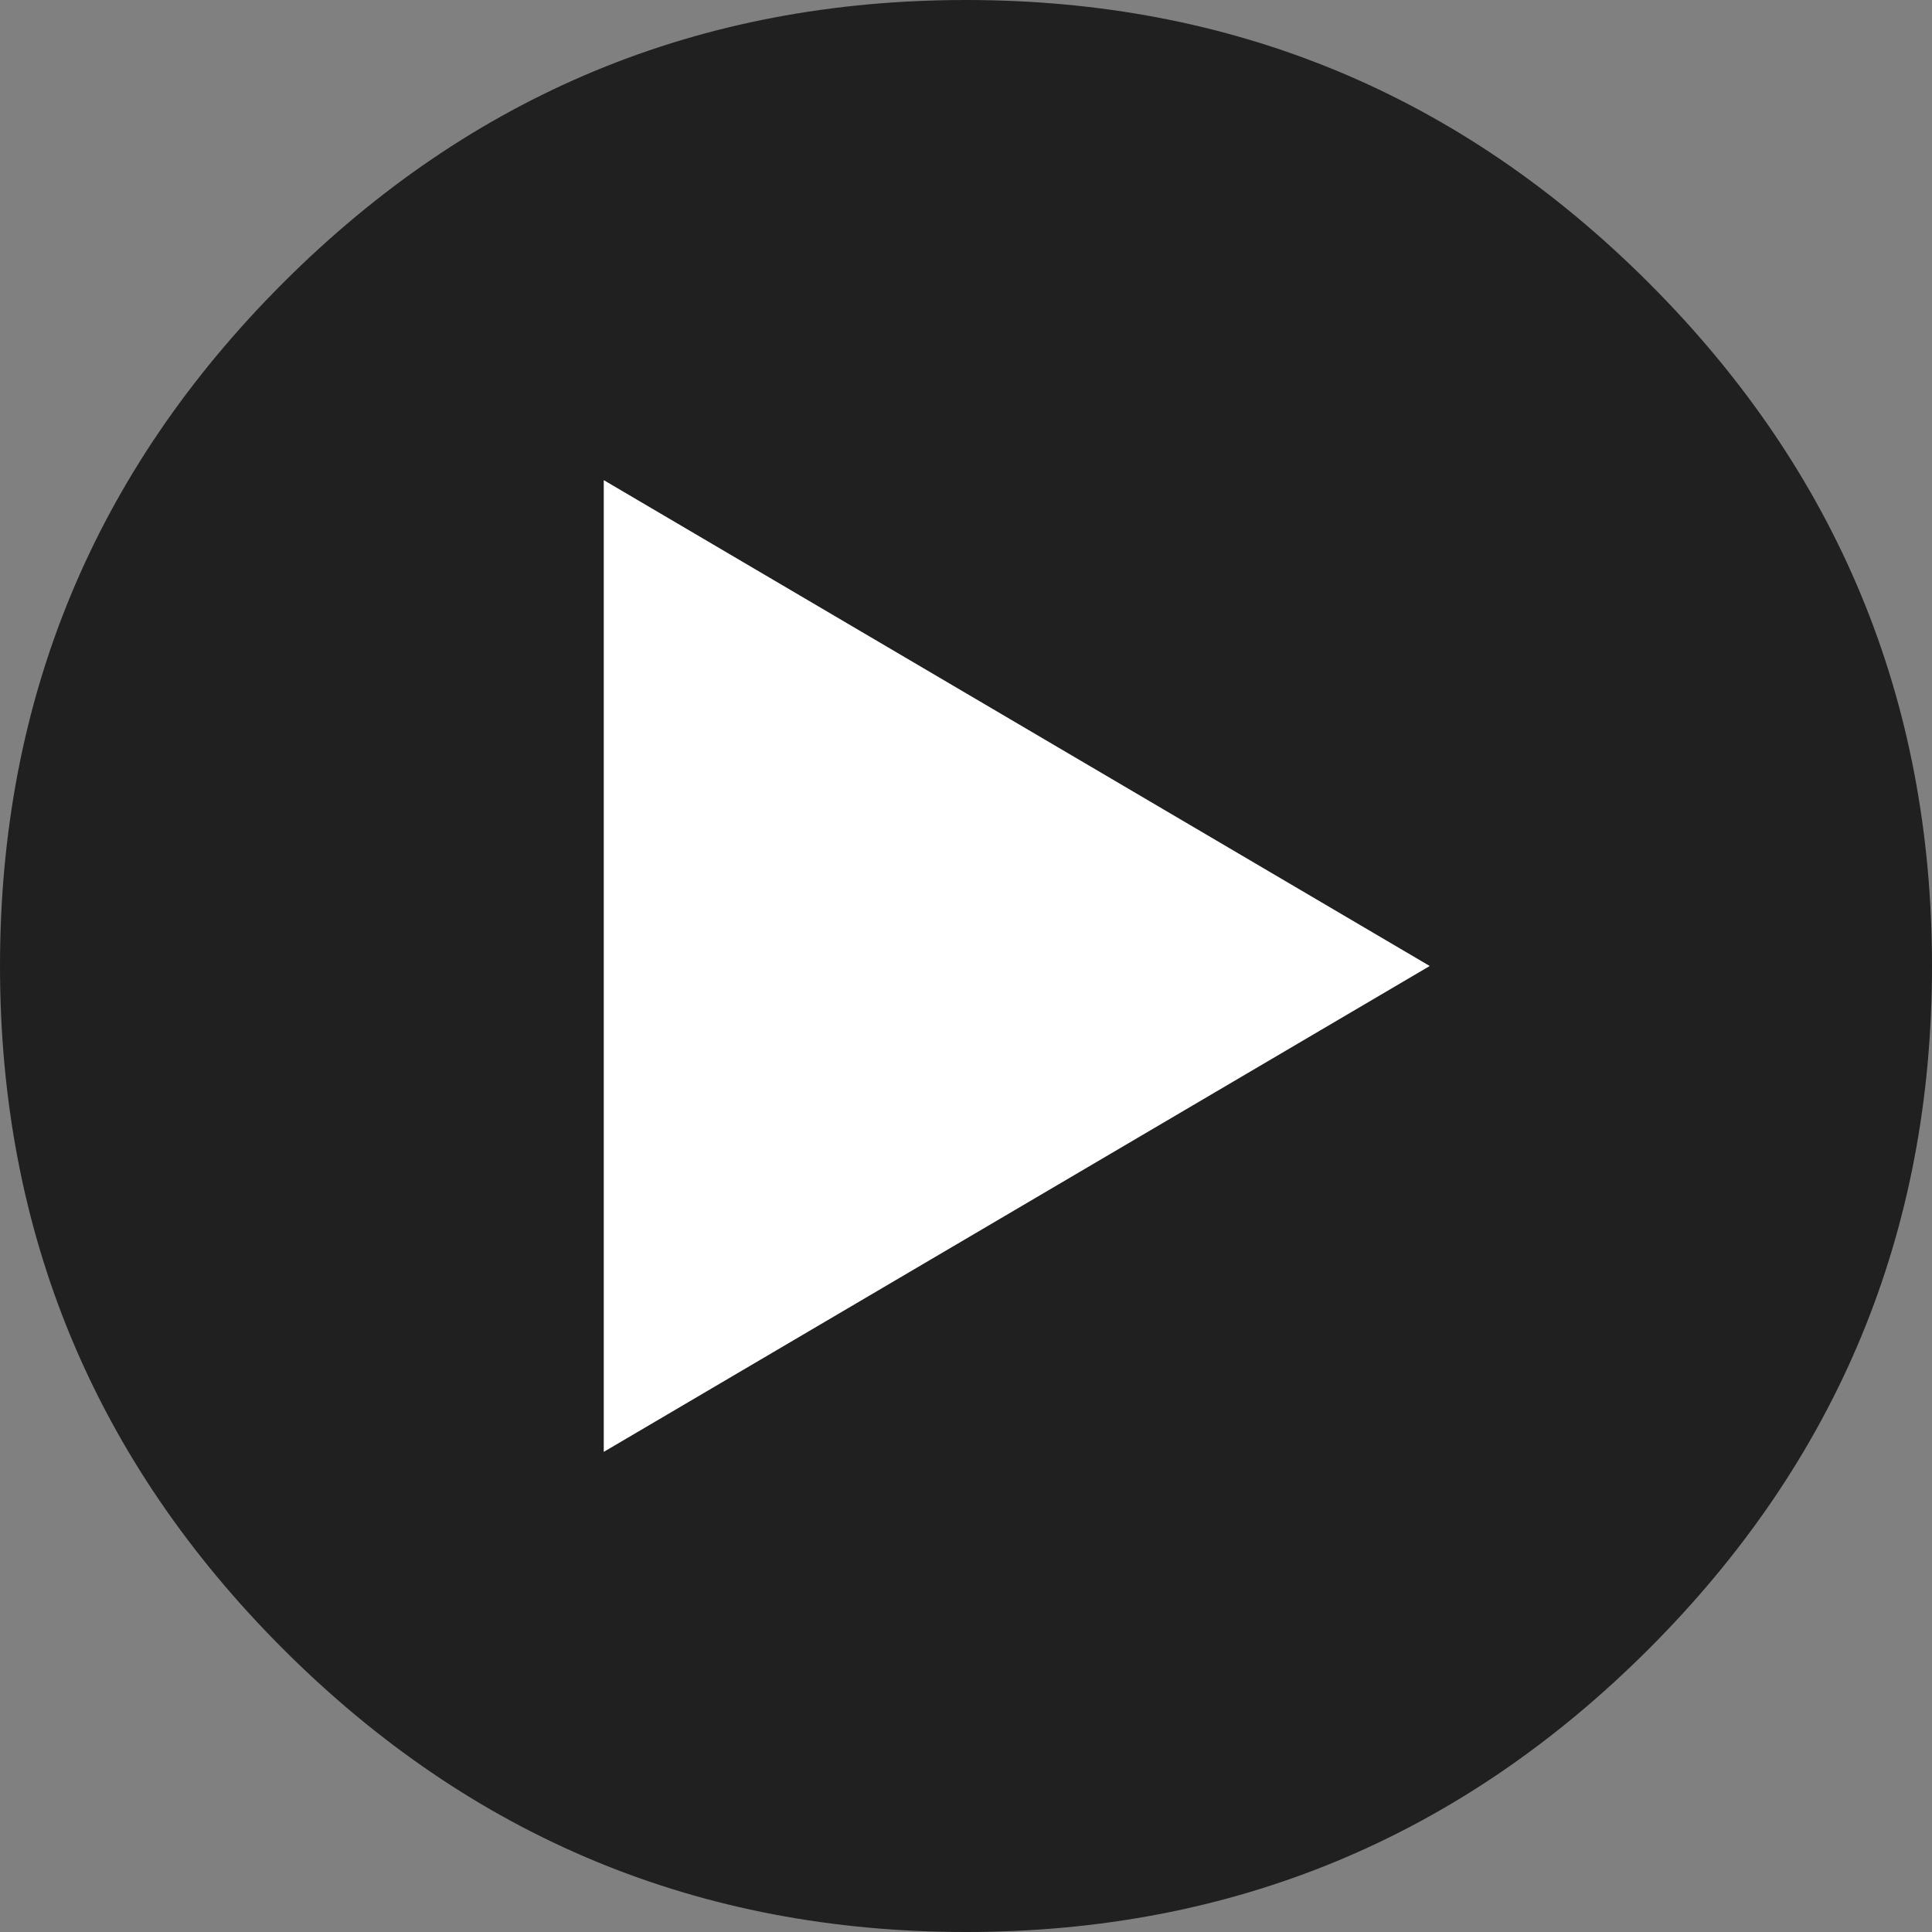 <?xml version="1.0" encoding="UTF-8" standalone="no"?>
<svg
   xmlns:dc="http://purl.org/dc/elements/1.1/"
   xmlns:cc="http://creativecommons.org/ns#"
   xmlns:rdf="http://www.w3.org/1999/02/22-rdf-syntax-ns#"
   xmlns:svg="http://www.w3.org/2000/svg"
   xmlns="http://www.w3.org/2000/svg"
   xmlns:sodipodi="http://sodipodi.sourceforge.net/DTD/sodipodi-0.dtd"
   xmlns:inkscape="http://www.inkscape.org/namespaces/inkscape"
   height="96"
   width="96"
   id="svg2"
   version="1.1"
   inkscape:version="0.48.4 r9939"
   sodipodi:docname="play-circled.svg">
  <rect width="100%" height="100%" fill="#808080" stroke="none"/>
  <defs
     id="defs8">
    <filter
       inkscape:collect="always"
       id="filter3799"
       color-interpolation-filters="sRGB">
      <feGaussianBlur
         inkscape:collect="always"
         stdDeviation="2.622"
         id="feGaussianBlur3801" />
    </filter>
  </defs>
  <sodipodi:namedview
     pagecolor="#ffffff"
     bordercolor="#666666"
     borderopacity="1"
     objecttolerance="10"
     gridtolerance="10"
     guidetolerance="10"
     inkscape:pageopacity="0"
     inkscape:pageshadow="2"
     inkscape:window-width="1440"
     inkscape:window-height="838"
     id="namedview6"
     showgrid="false"
     showguides="true"
     inkscape:guide-bbox="true"
     inkscape:zoom="2.6700352"
     inkscape:cx="52.328206"
     inkscape:cy="61.947329"
     inkscape:window-x="-8"
     inkscape:window-y="-8"
     inkscape:window-maximized="1"
     inkscape:current-layer="svg2" />
  <path
     d="M 0,48 C 0,34.751 4.687,23.436 14.062,14.062 23.436,4.687 34.751,0 48,0 61.249,0 72.558,4.687 81.932,14.062 91.307,23.436 96,34.751 96,48 96,61.249 91.307,72.558 81.932,81.932 72.558,91.307 61.246,96 47.997,96 34.748,96 23.436,91.307 14.062,81.932 4.687,72.558 0,61.249 0,48 z"
     id="path4"
     inkscape:connector-curvature="0"
     sodipodi:nodetypes="sssssssss"
     style="opacity:0.75" />
  <path
     style="fill:#ffffff;fill-opacity:1;stroke:#ffffff;stroke-width:0.381;stroke-linejoin:miter;stroke-miterlimit:4;stroke-opacity:1"
     inkscape:transform-center-x="-4.6358921"
     inkscape:transform-center-y="-0.15133133"
     d="m 70.667,48 -40.476,23.81 0,-47.619 z"
     id="path3805"
     inkscape:connector-curvature="0"
     sodipodi:nodetypes="cccc" />
</svg>
